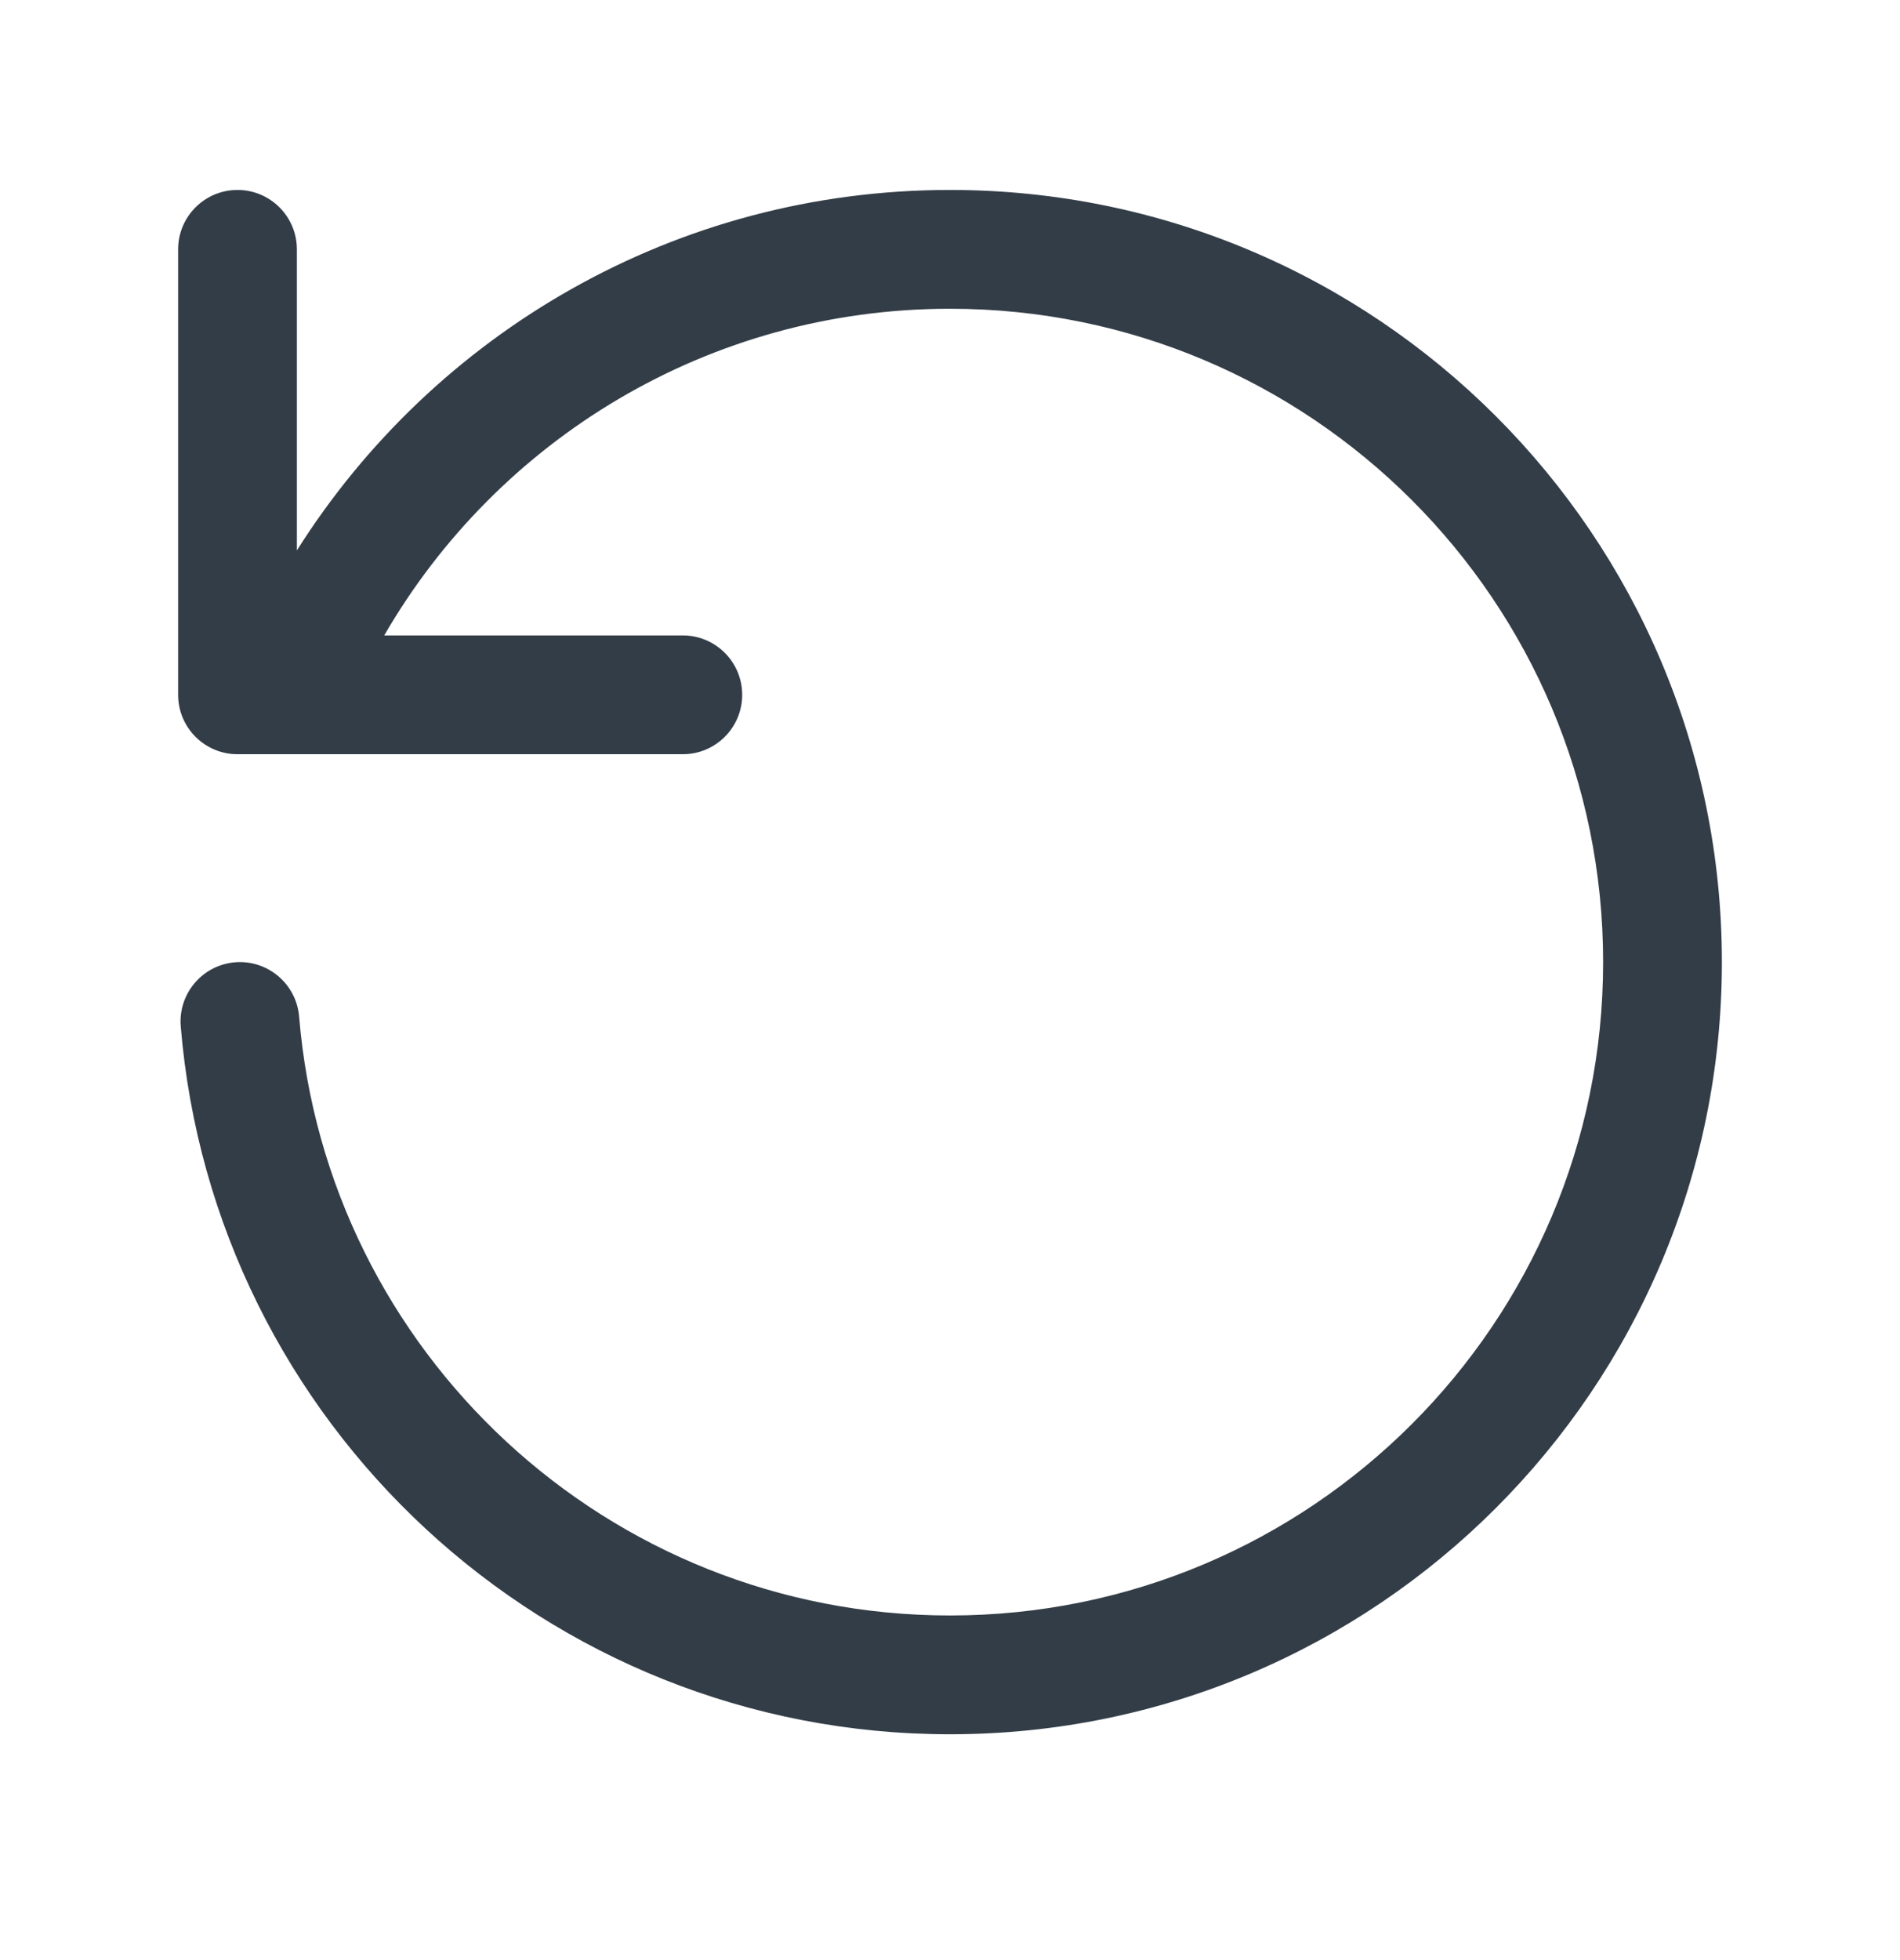 <svg width="32" height="33" viewBox="0 0 32 33" fill="none" xmlns="http://www.w3.org/2000/svg">
<path d="M5 4.198C5 3.646 4.552 3.198 4 3.198C3.448 3.198 3 3.646 3 4.198V11.698C3 12.25 3.448 12.698 4 12.698H11.5C12.052 12.698 12.5 12.25 12.5 11.698C12.5 11.146 12.052 10.698 11.5 10.698H6.471C8.374 7.409 11.93 5.198 16 5.198C22.075 5.198 27 10.123 27 16.198C27 22.273 22.075 27.198 16 27.198C10.234 27.198 5.503 22.761 5.038 17.116C4.992 16.566 4.509 16.156 3.959 16.201C3.408 16.247 2.999 16.73 3.044 17.28C3.595 23.954 9.185 29.198 16 29.198C23.18 29.198 29 23.378 29 16.198C29 9.018 23.18 3.198 16 3.198C11.367 3.198 7.302 5.621 5 9.267V4.198Z" fill="#333D47"/>
</svg>
